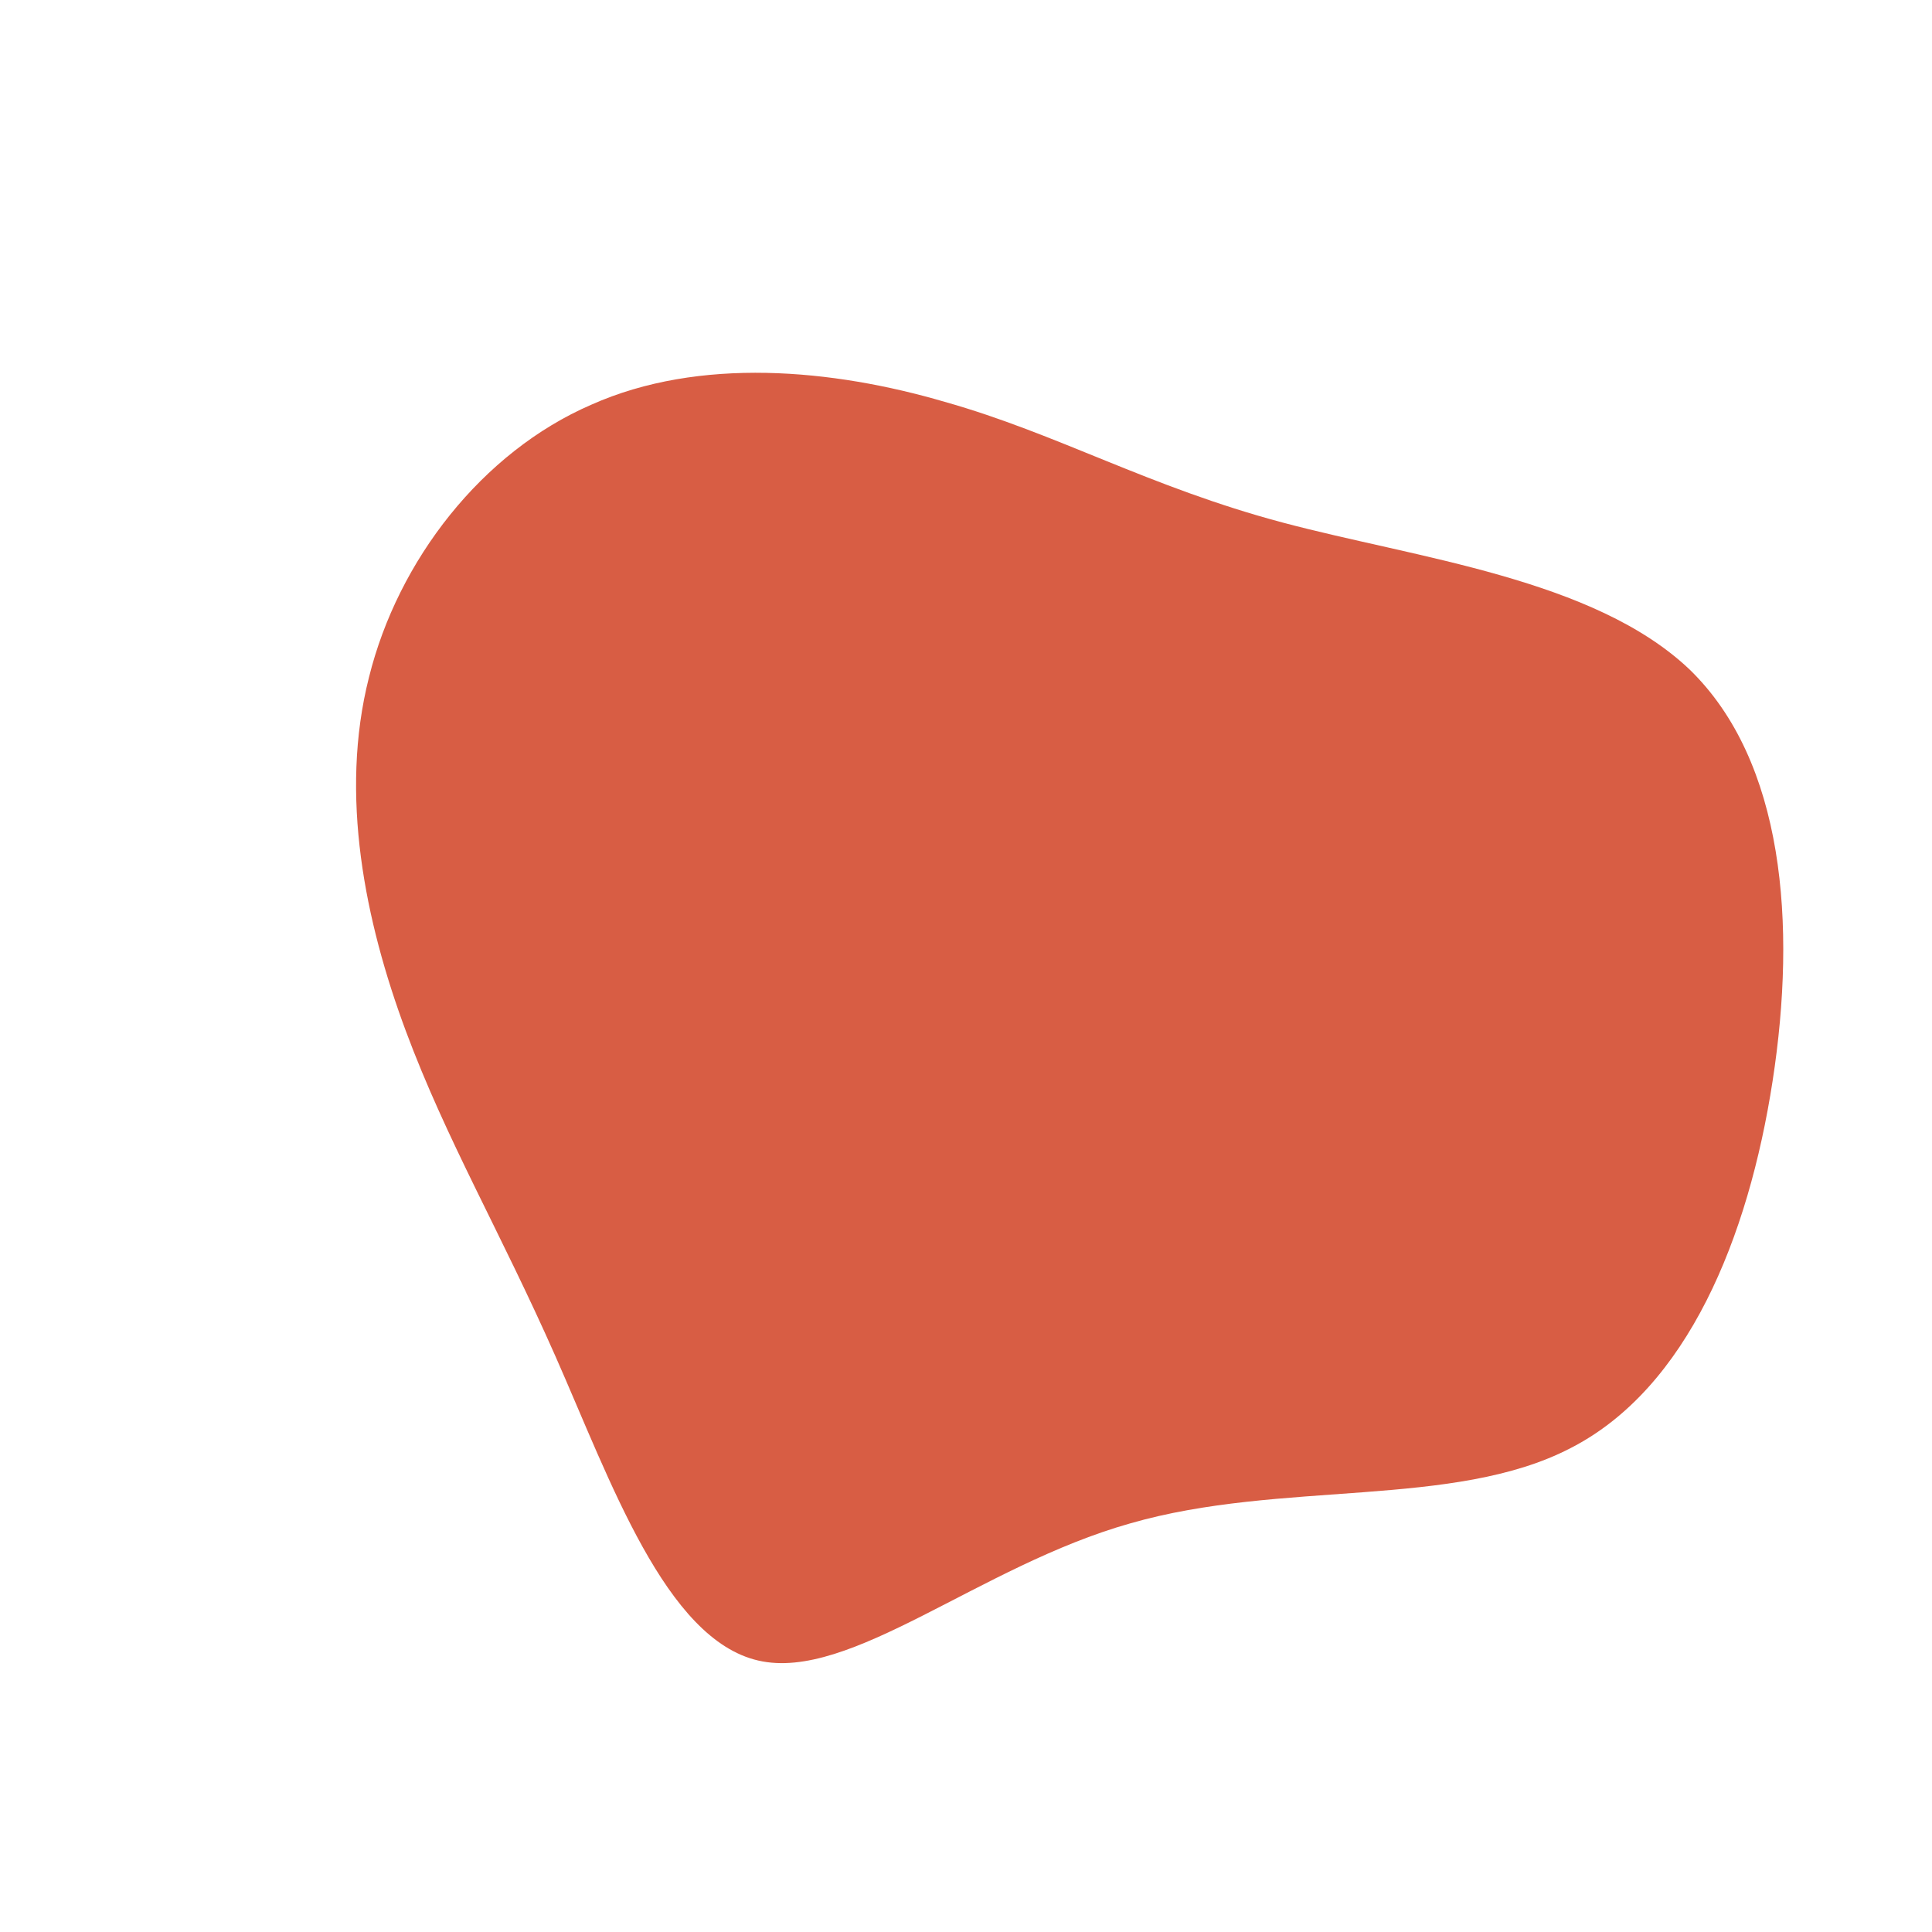 <?xml version="1.0" standalone="no"?>
<svg viewBox="0 0 200 200" xmlns="http://www.w3.org/2000/svg">
  <path fill="#D85D44" d="M32.8,-45.9C46.7,-42.2,65,-40.1,74.9,-30.7C84.7,-21.2,86,-4.3,83.5,11.9C81,28.1,74.7,43.7,62.6,49.9C50.5,56.2,32.6,53.2,17,57.7C1.4,62.1,-12,74.1,-21.5,71.9C-31.1,69.7,-36.8,53.3,-42.5,40.4C-48.2,27.5,-53.8,18,-58,6.7C-62.2,-4.6,-64.9,-17.7,-61.8,-29.9C-58.8,-42,-50.1,-53.2,-38.8,-58.1C-27.6,-63.1,-13.8,-61.8,-2.2,-58.4C9.5,-55.1,18.9,-49.6,32.8,-45.9Z" transform="translate(100 100)" />
</svg>
